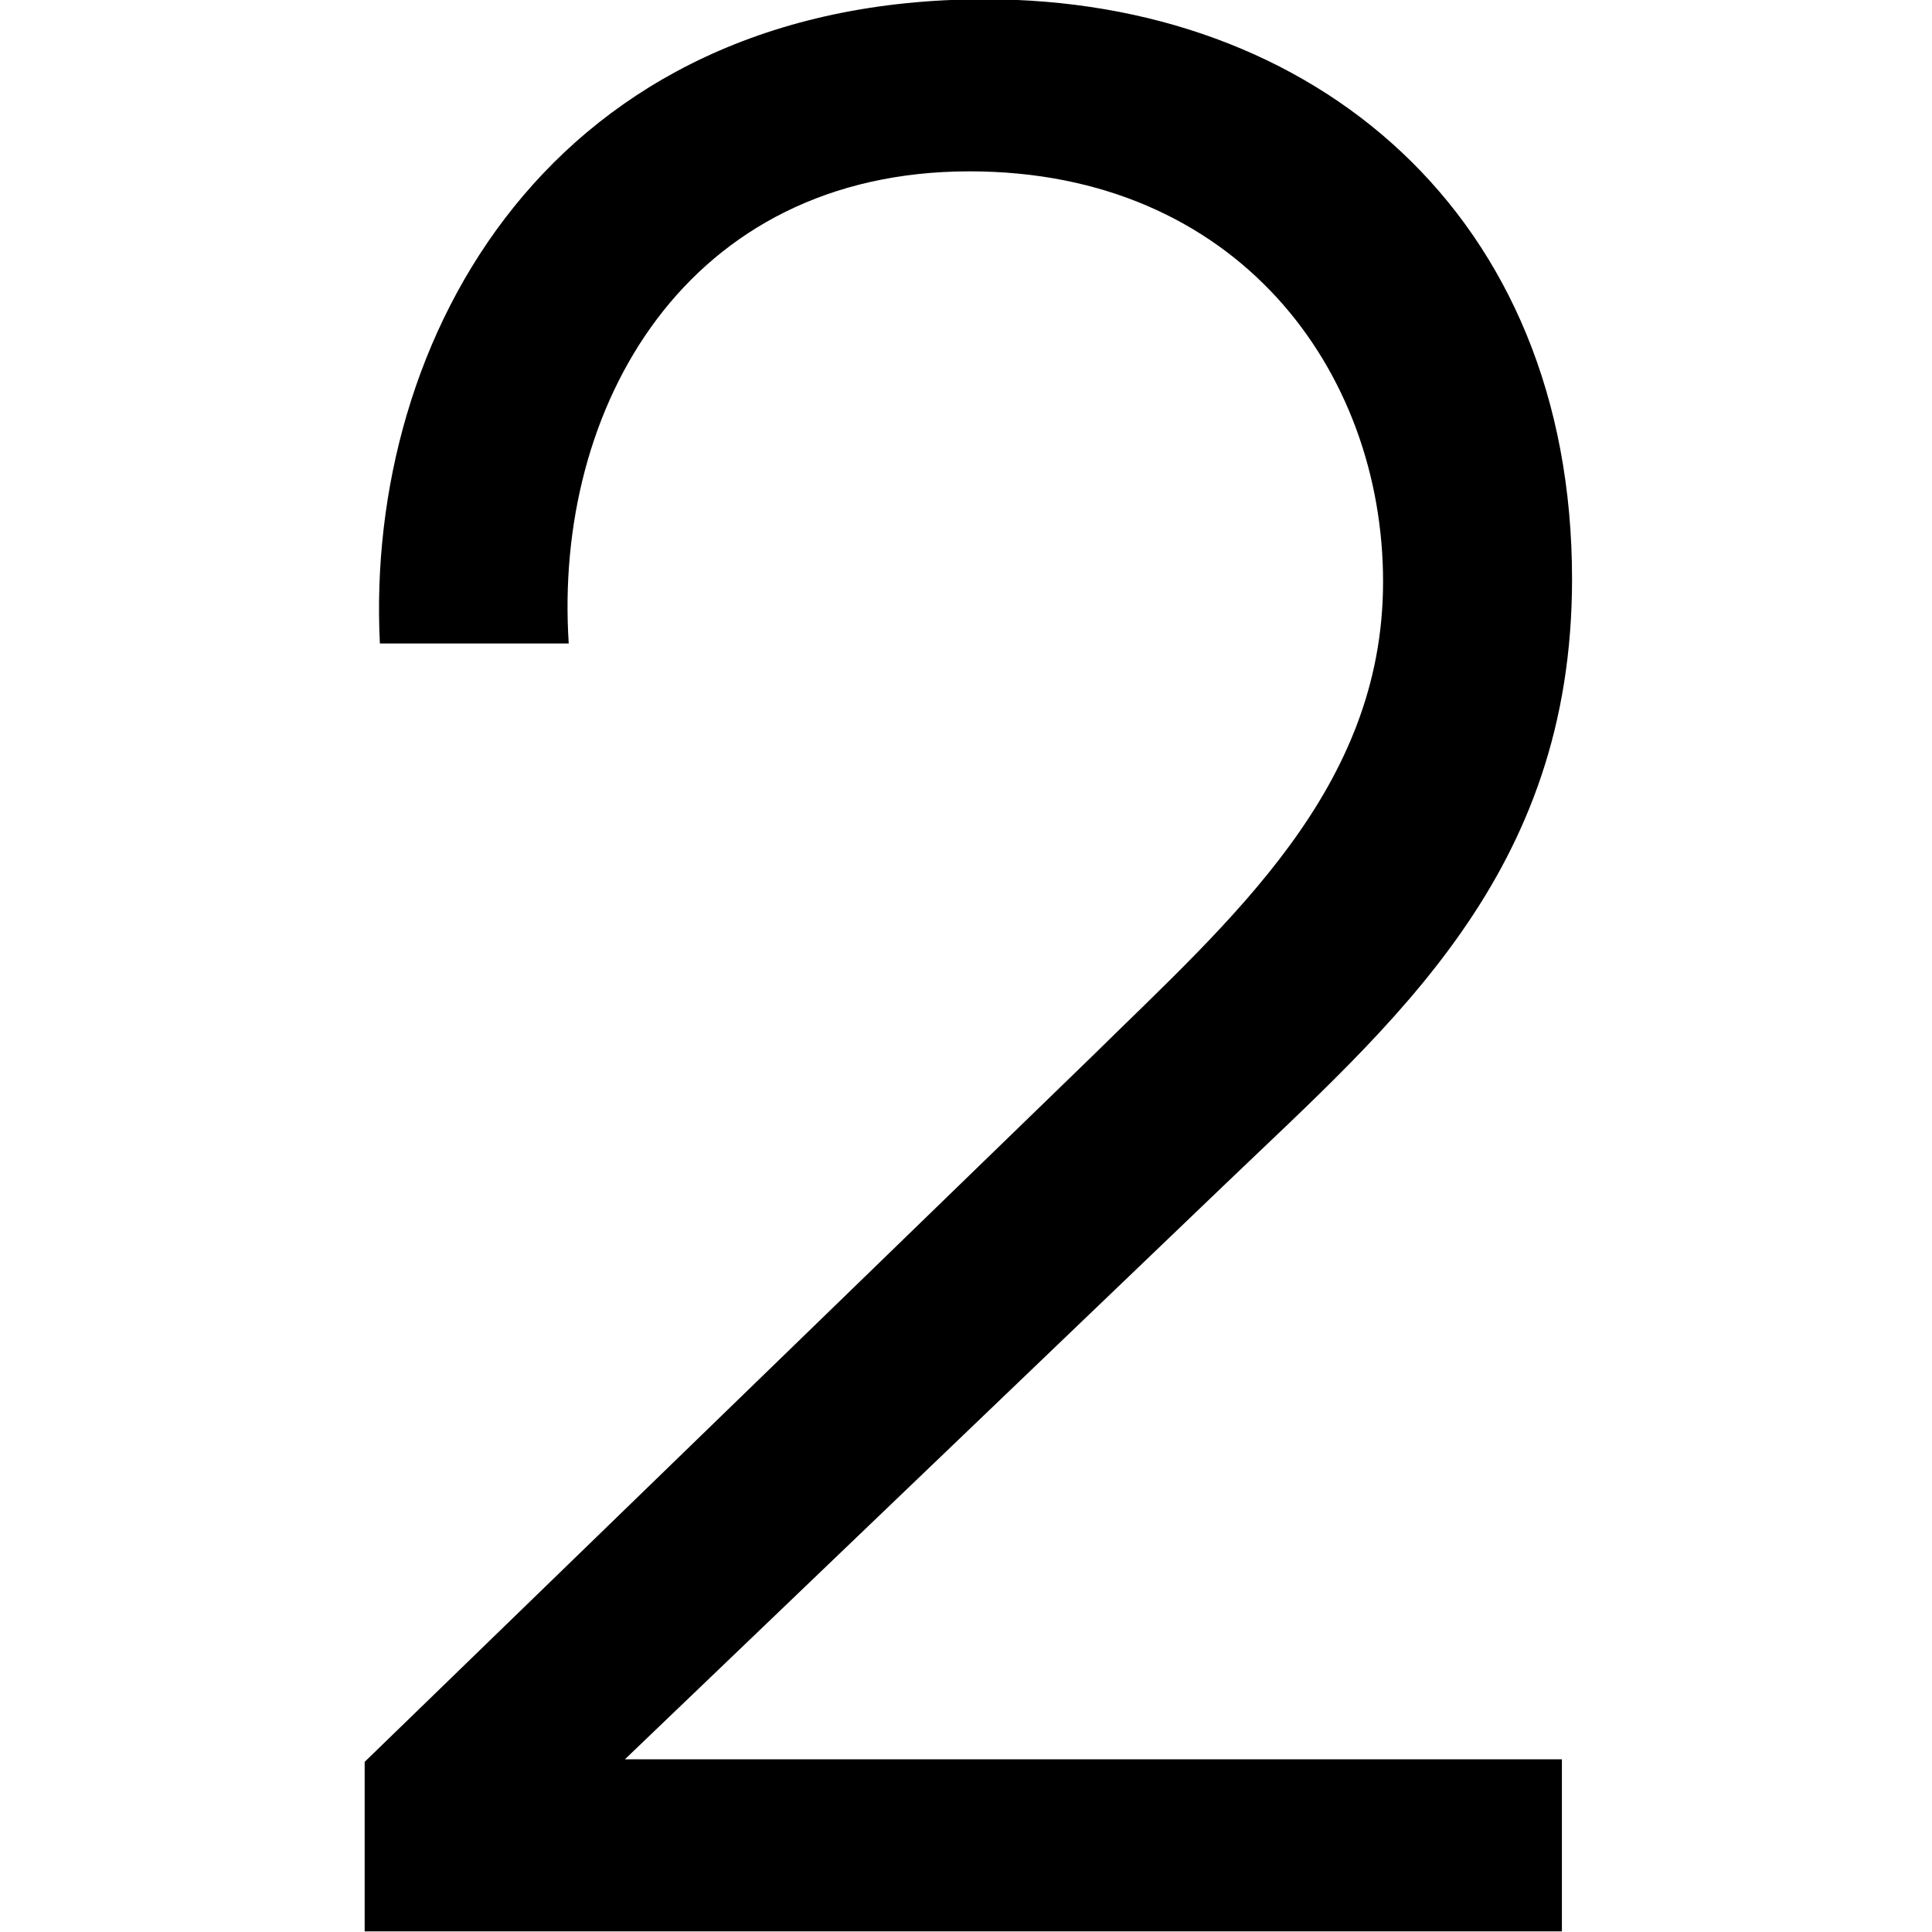 <?xml version="1.0" encoding="utf-8"?>
<!-- Generator: Adobe Illustrator 16.0.4, SVG Export Plug-In . SVG Version: 6.00 Build 0)  -->
<!DOCTYPE svg PUBLIC "-//W3C//DTD SVG 1.1//EN" "http://www.w3.org/Graphics/SVG/1.1/DTD/svg11.dtd">
<svg version="1.1" id="图层_1" xmlns="http://www.w3.org/2000/svg" xmlns:xlink="http://www.w3.org/1999/xlink" x="0px" y="0px"
	 width="16px" height="16px" viewBox="0 0 16 16" enable-background="new 0 0 16 16" xml:space="preserve">
<g>
	<rect opacity="0" fill="none" width="16" height="16"/>
	<path d="M3.02,14.591l6.024-5.843c1.143-1.126,2.41-2.209,2.41-3.931c0-1.743-1.205-3.398-3.424-3.398
		c-2.347,0-3.448,1.954-3.32,3.91H3.146C3.02,2.799,4.563-0.006,8.158-0.006c2.726,0,4.861,1.784,4.861,4.801
		c0,2.445-1.481,3.676-2.875,5.014l-4.969,4.761h7.76v1.425H3.02V14.591z"/>
</g>
</svg>
